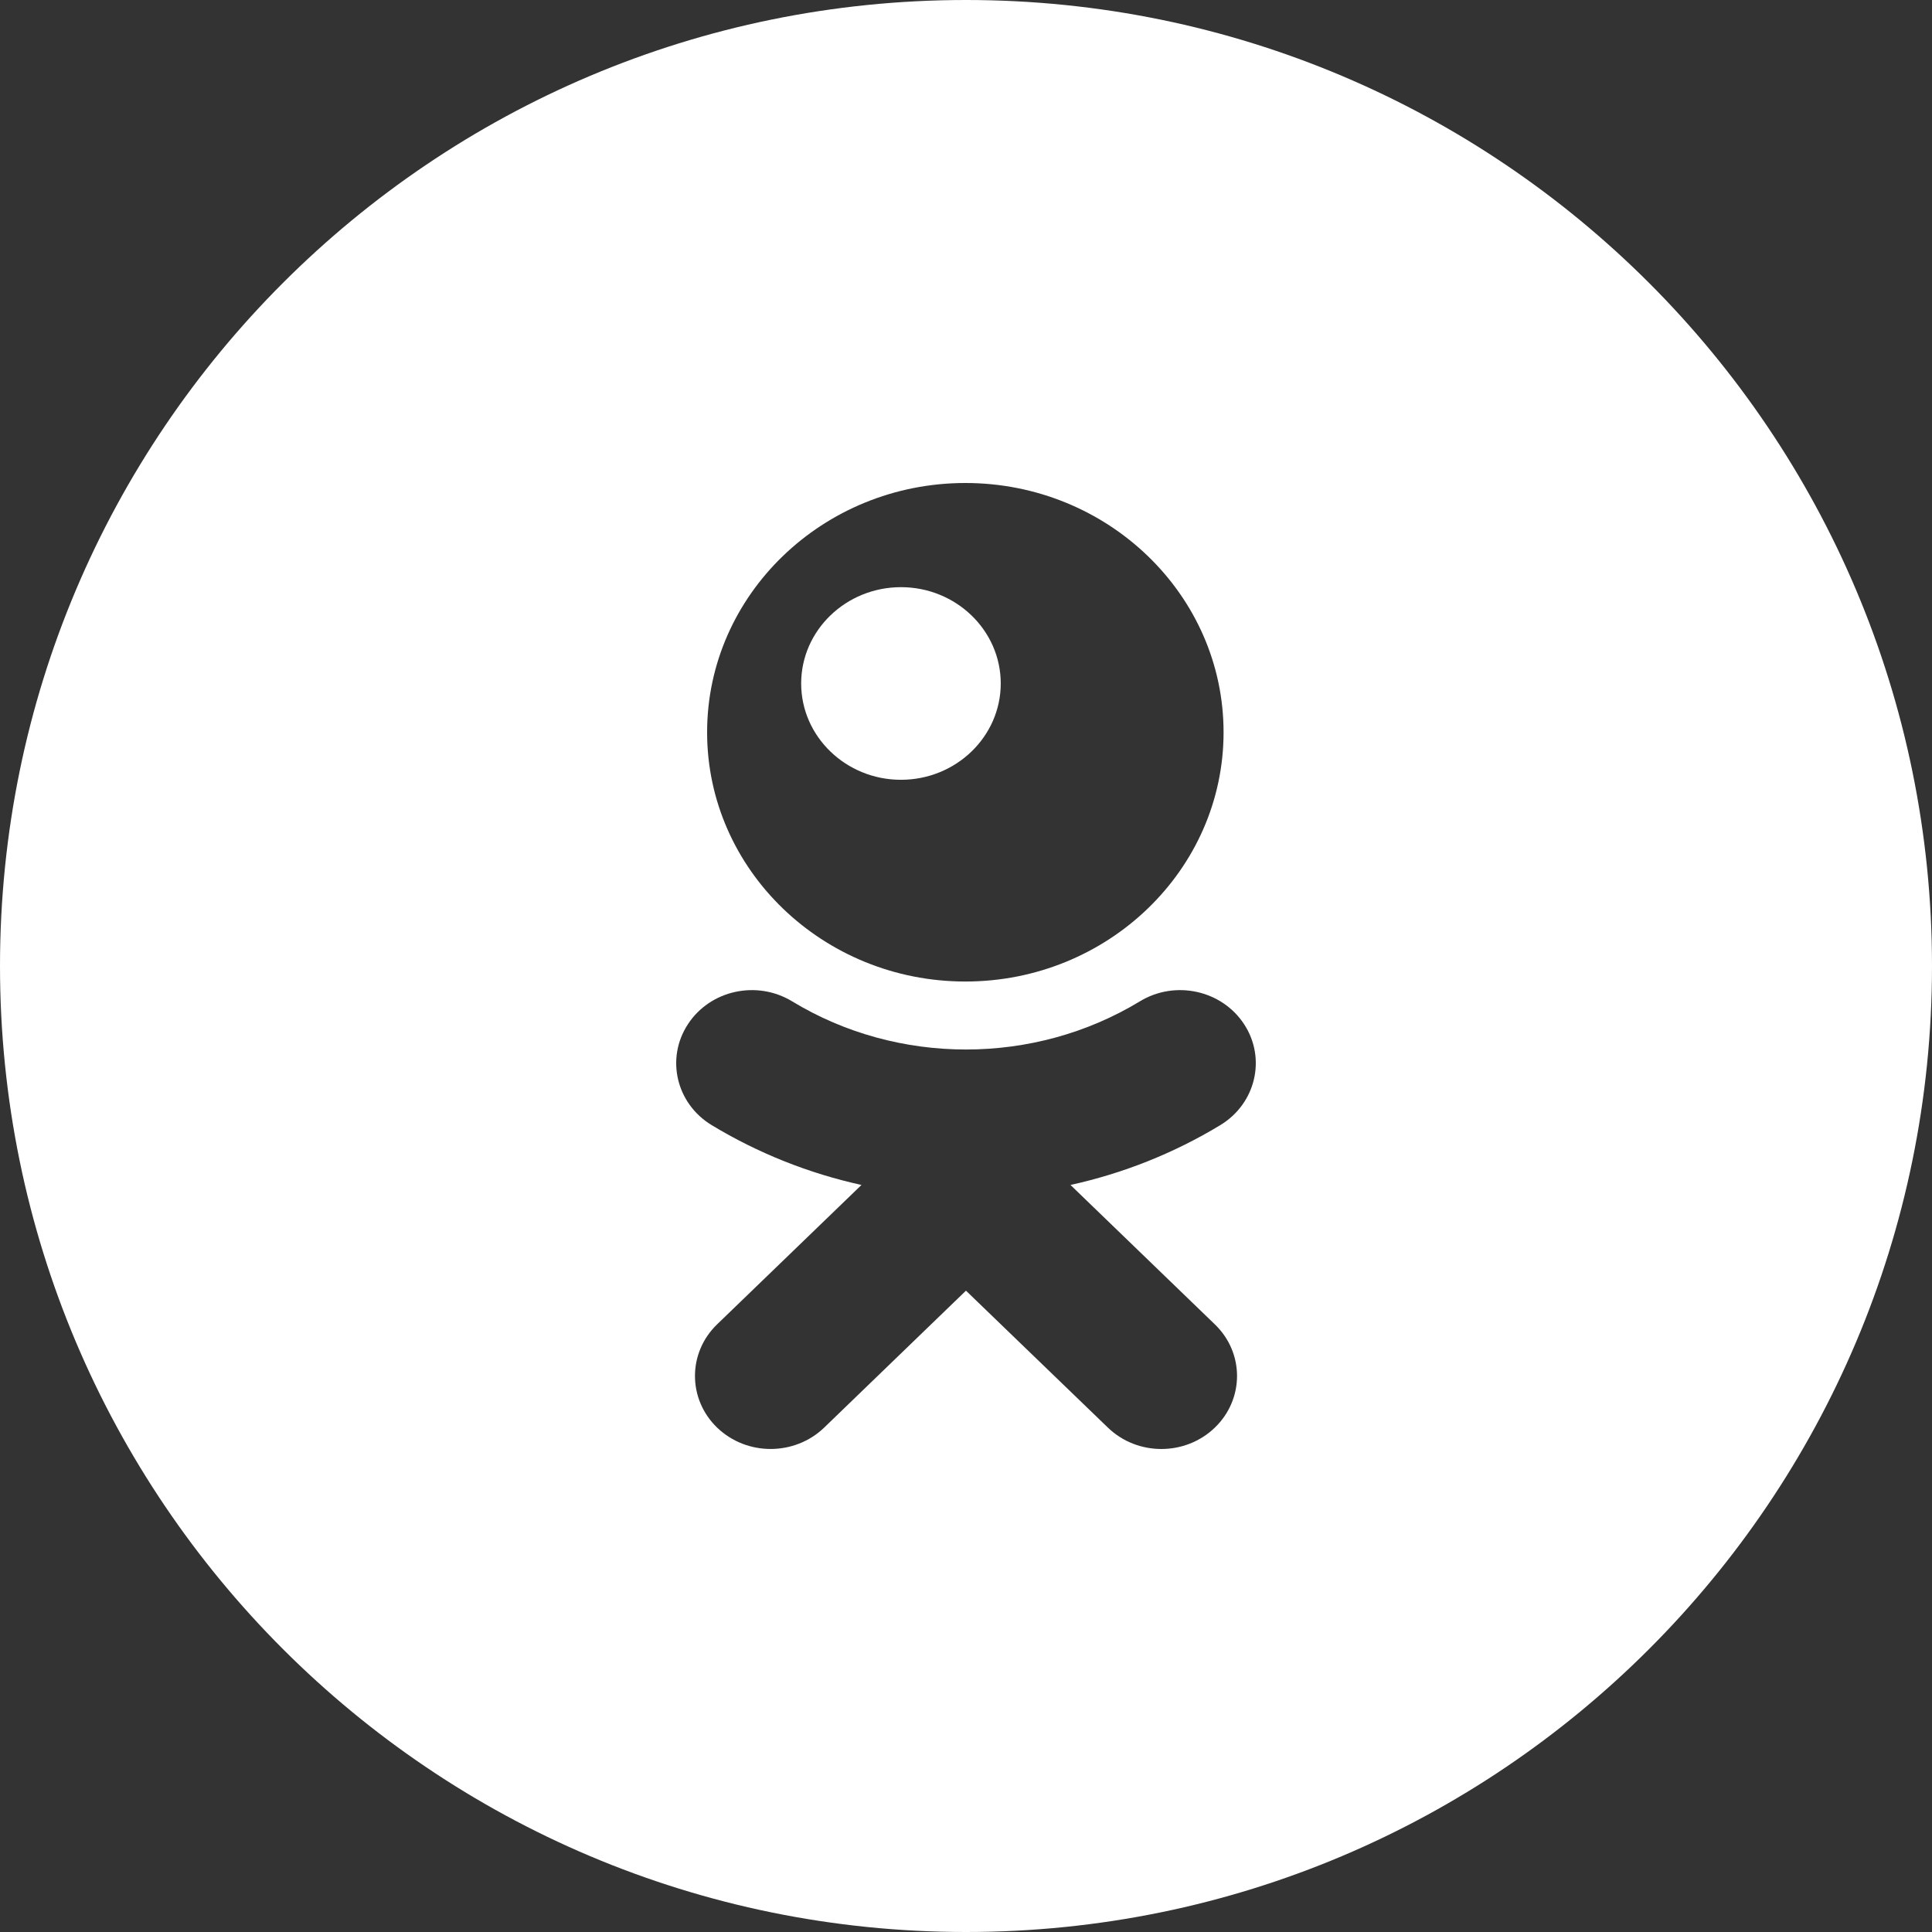 <svg width="60" height="60" viewBox="0 0 60 60" fill="none" xmlns="http://www.w3.org/2000/svg">
<rect x="0" y="0" width="60" height="60" fill="#333333" stroke="none"/>
<g clip-path="url(#clip0_400_6730)">
<path fill-rule="evenodd" clip-rule="evenodd" d="M0 30C0 13.431 13.431 0 30 0C46.569 0 60 13.431 60 30C60 46.569 46.569 60 30 60C13.431 60 0 46.569 0 30ZM29.98 30.482C34.404 30.482 37.999 27.01 37.999 22.742C37.999 18.473 34.404 15 29.98 15C25.557 15 21.96 18.473 21.96 22.742C21.96 27.01 25.557 30.482 29.98 30.482ZM33.245 36.8C34.877 36.441 36.452 35.818 37.902 34.939C38.999 34.271 39.33 32.87 38.639 31.811C37.948 30.75 36.498 30.43 35.399 31.098C32.114 33.092 27.884 33.092 24.601 31.098C23.501 30.43 22.051 30.75 21.362 31.811C20.67 32.871 21 34.271 22.097 34.939C23.547 35.817 25.122 36.441 26.754 36.8L22.27 41.129C21.354 42.014 21.354 43.45 22.271 44.336C22.731 44.778 23.331 44.999 23.932 44.999C24.534 44.999 25.136 44.778 25.595 44.336L29.999 40.083L34.407 44.336C35.324 45.221 36.811 45.221 37.728 44.336C38.647 43.45 38.647 42.013 37.728 41.129L33.245 36.8Z" fill="white"/>
<path fill-rule="evenodd" clip-rule="evenodd" d="M27.98 18.235C29.689 18.235 31.079 19.576 31.079 21.226C31.079 22.875 29.689 24.217 27.98 24.217C26.272 24.217 24.881 22.875 24.881 21.226C24.881 19.576 26.272 18.235 27.98 18.235Z" fill="white"/>
</g>
<defs>
<clipPath id="clip0_400_6730">
<rect width="60" height="60" fill="white"/>
</clipPath>
</defs>
</svg>
